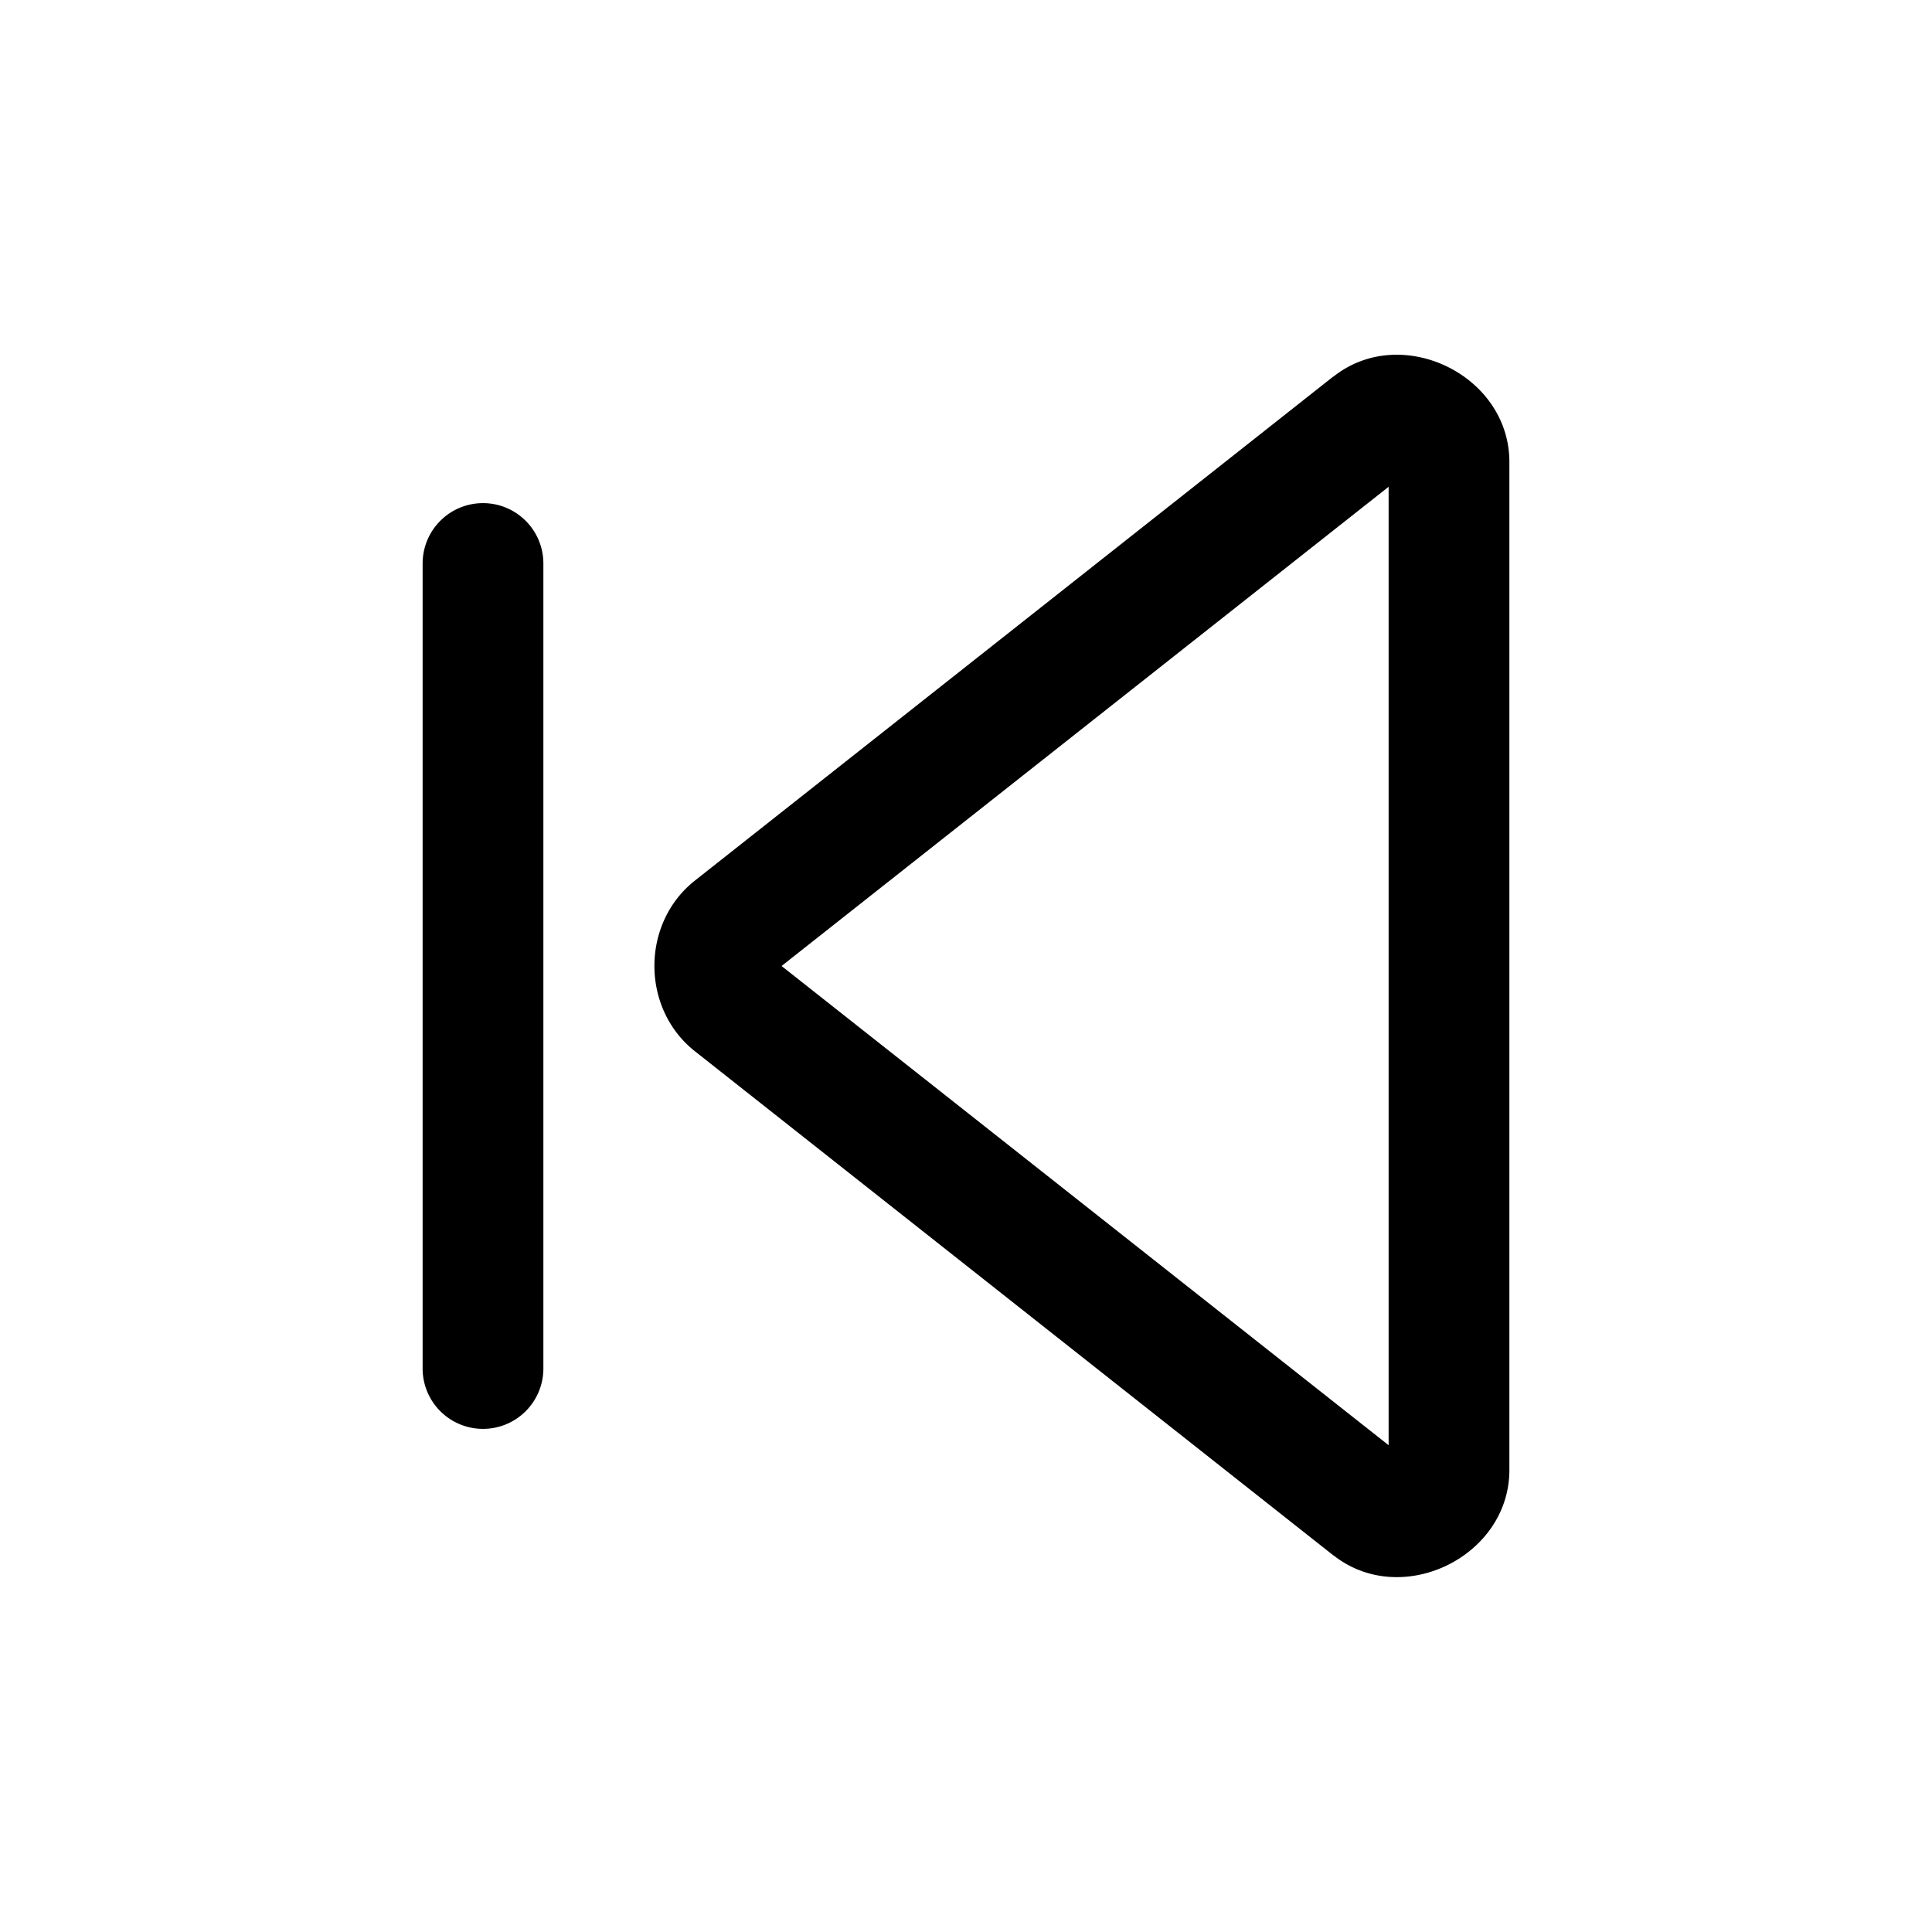 <svg xmlns="http://www.w3.org/2000/svg" width="24" height="24" fill="none" stroke-width="1.5" viewBox="0 0 24 24">
    <path d="M6 6.25a.75.75 0 0 0-.75.75v10a.75.75 0 0 0 .75.75.75.75 0 0 0 .75-.75V7A.75.75 0 0 0 6 6.25M17.975 4.553c-.441-.214-.987-.21-1.41.125a.75.75 0 0 0-.003 0L8.631 10.94c-.669.53-.669 1.588 0 2.118l7.932 6.263a.75.75 0 0 0 .002 0c.846.668 2.185.018 2.185-1.06V5.738c0-.539-.335-.972-.775-1.185m-.725 1.494v11.906L9.709 12Z" style="color:#000;fill:currentColor;stroke-linecap:round;stroke-linejoin:round;-inkscape-stroke:none"/>
</svg>

